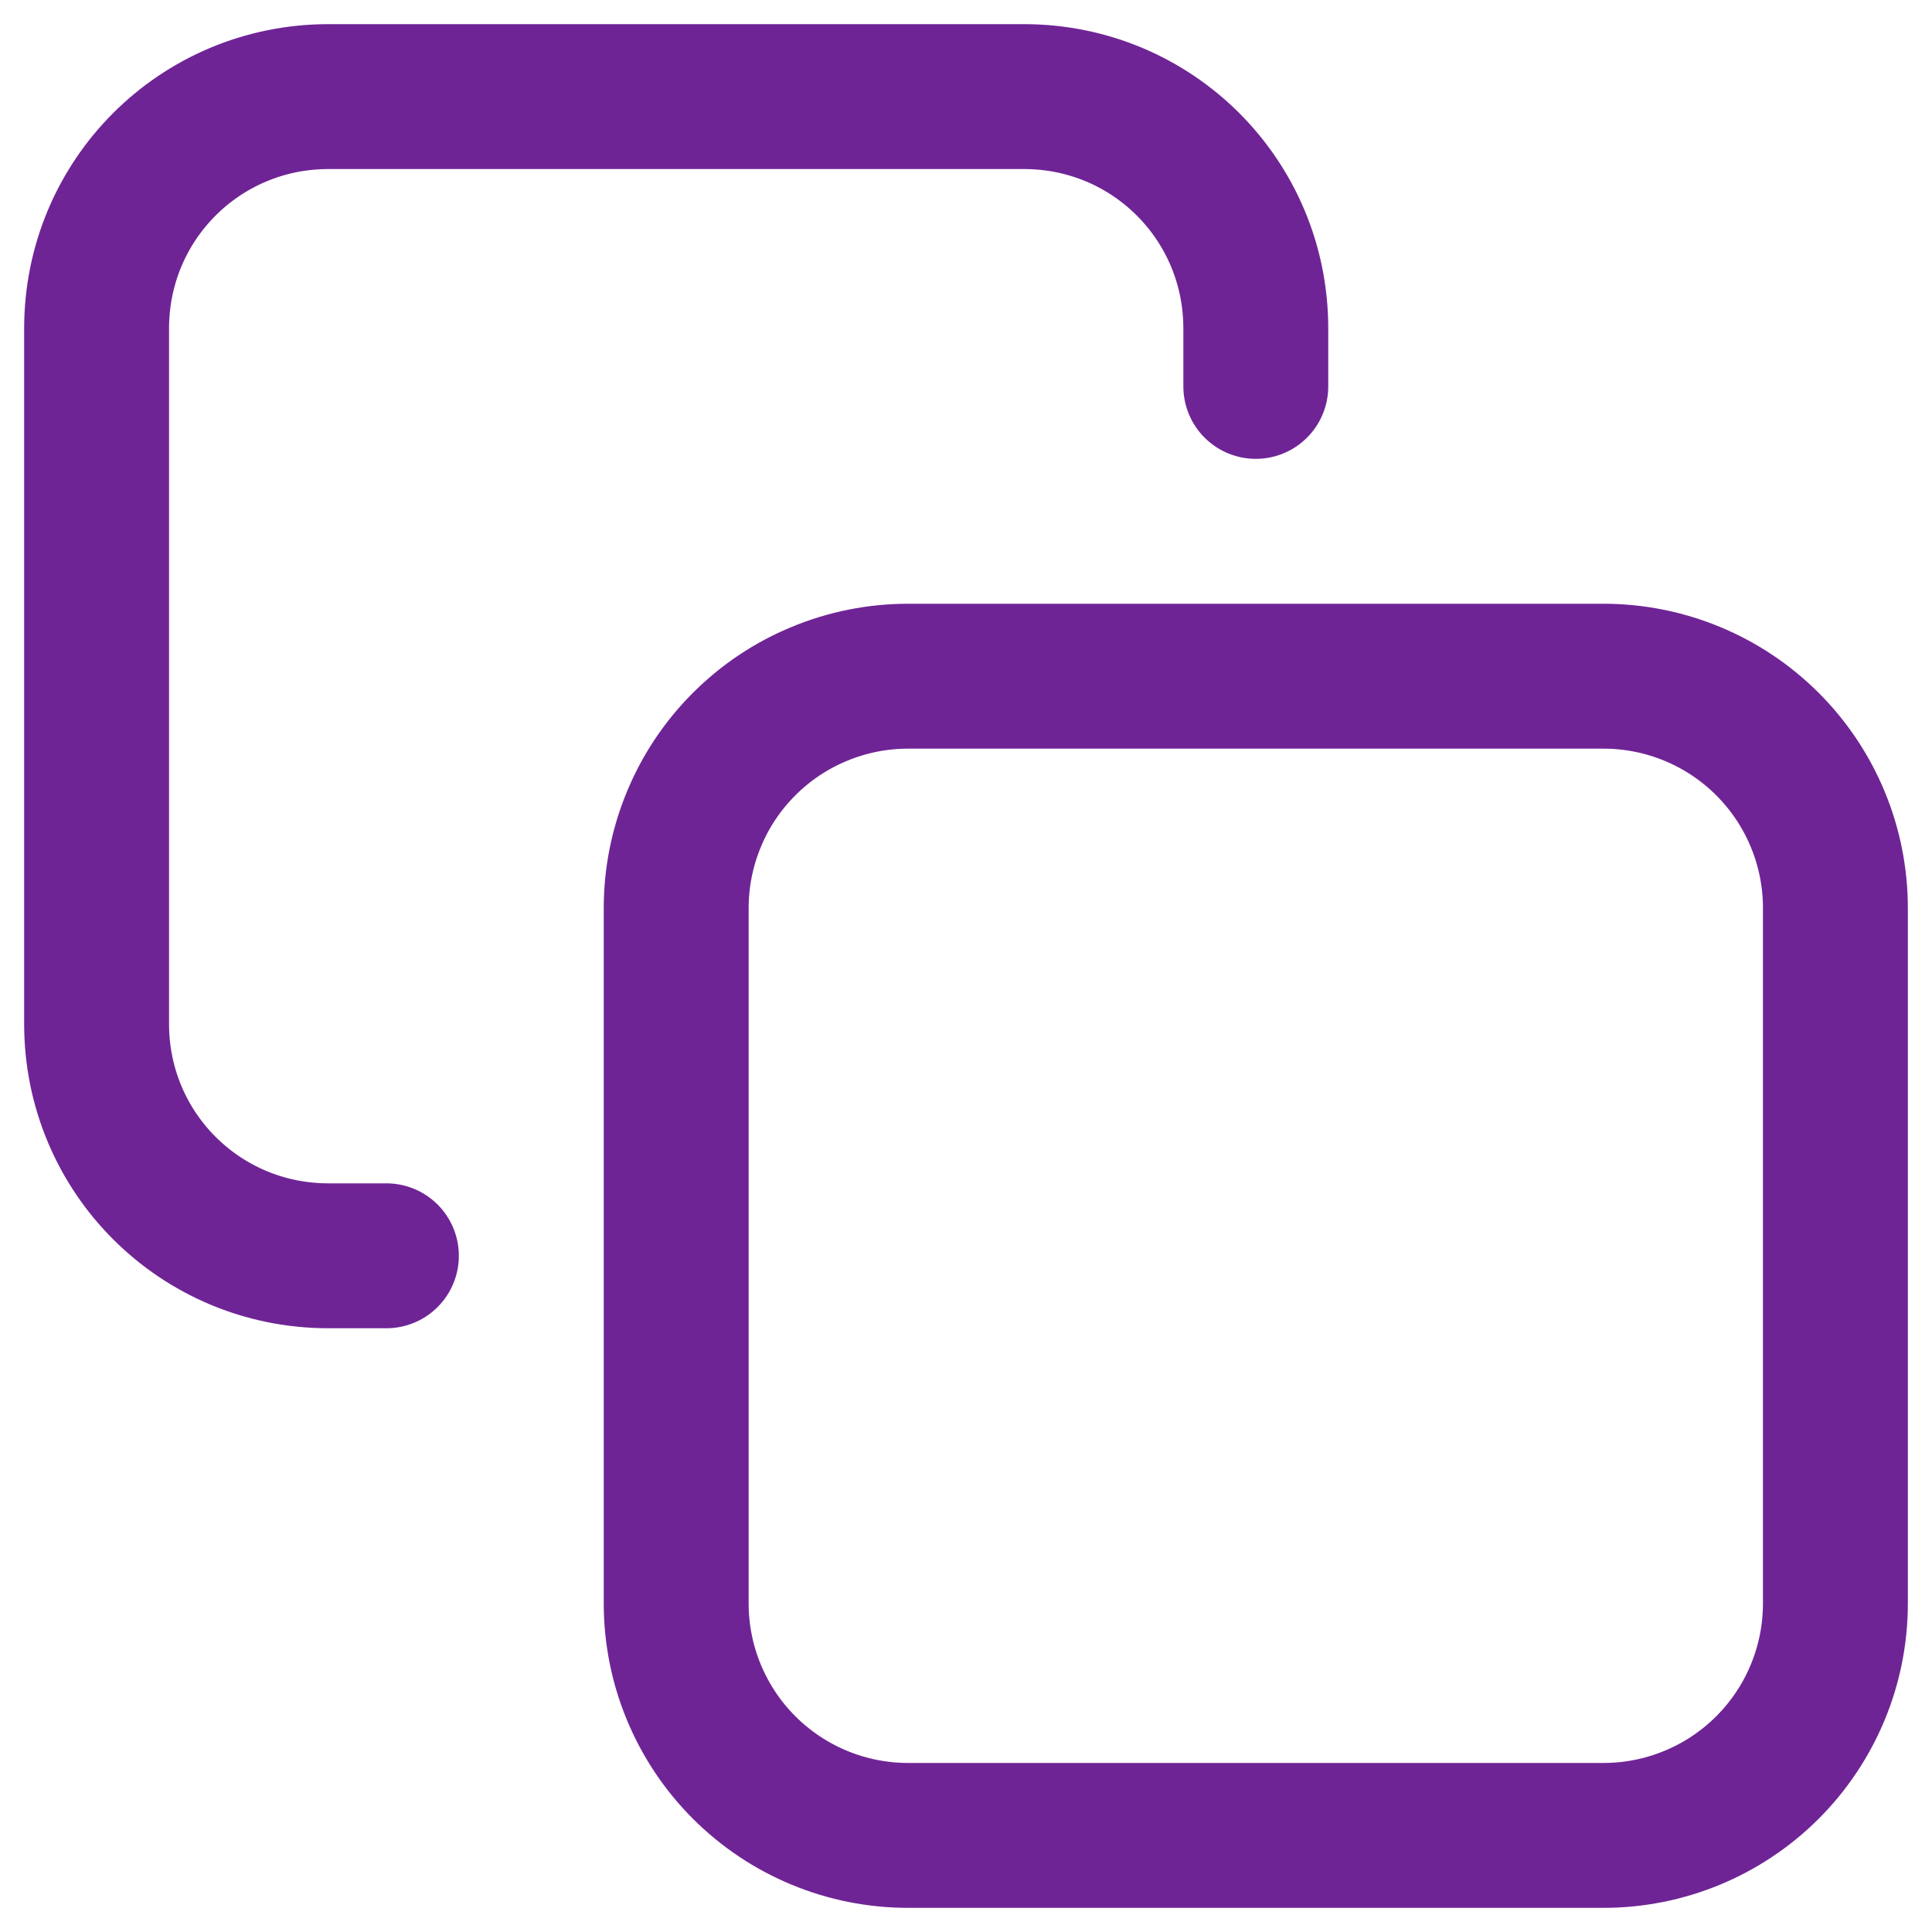 <svg width="20" height="20" viewBox="0 0 20 20" fill="none" xmlns="http://www.w3.org/2000/svg">
<path d="M4 13H3.4C2.07 13 1 11.93 1 10.6V3.4C1 2.07 2.07 1 3.4 1H10.6C11.93 1 13 2.07 13 3.4V4M9.4 7H16.6C17.236 7 17.847 7.253 18.297 7.703C18.747 8.153 19 8.763 19 9.4V16.6C19 17.236 18.747 17.847 18.297 18.297C17.847 18.747 17.236 19 16.6 19H9.4C8.763 19 8.153 18.747 7.703 18.297C7.253 17.847 7 17.236 7 16.6V9.4C7 9.085 7.062 8.773 7.183 8.482C7.303 8.19 7.48 7.926 7.703 7.703C7.926 7.48 8.19 7.303 8.482 7.183C8.773 7.062 9.085 7 9.4 7Z" stroke="#6F2496" stroke-width="1.5" stroke-miterlimit="10" stroke-linecap="round" stroke-linejoin="round"/>
</svg>
